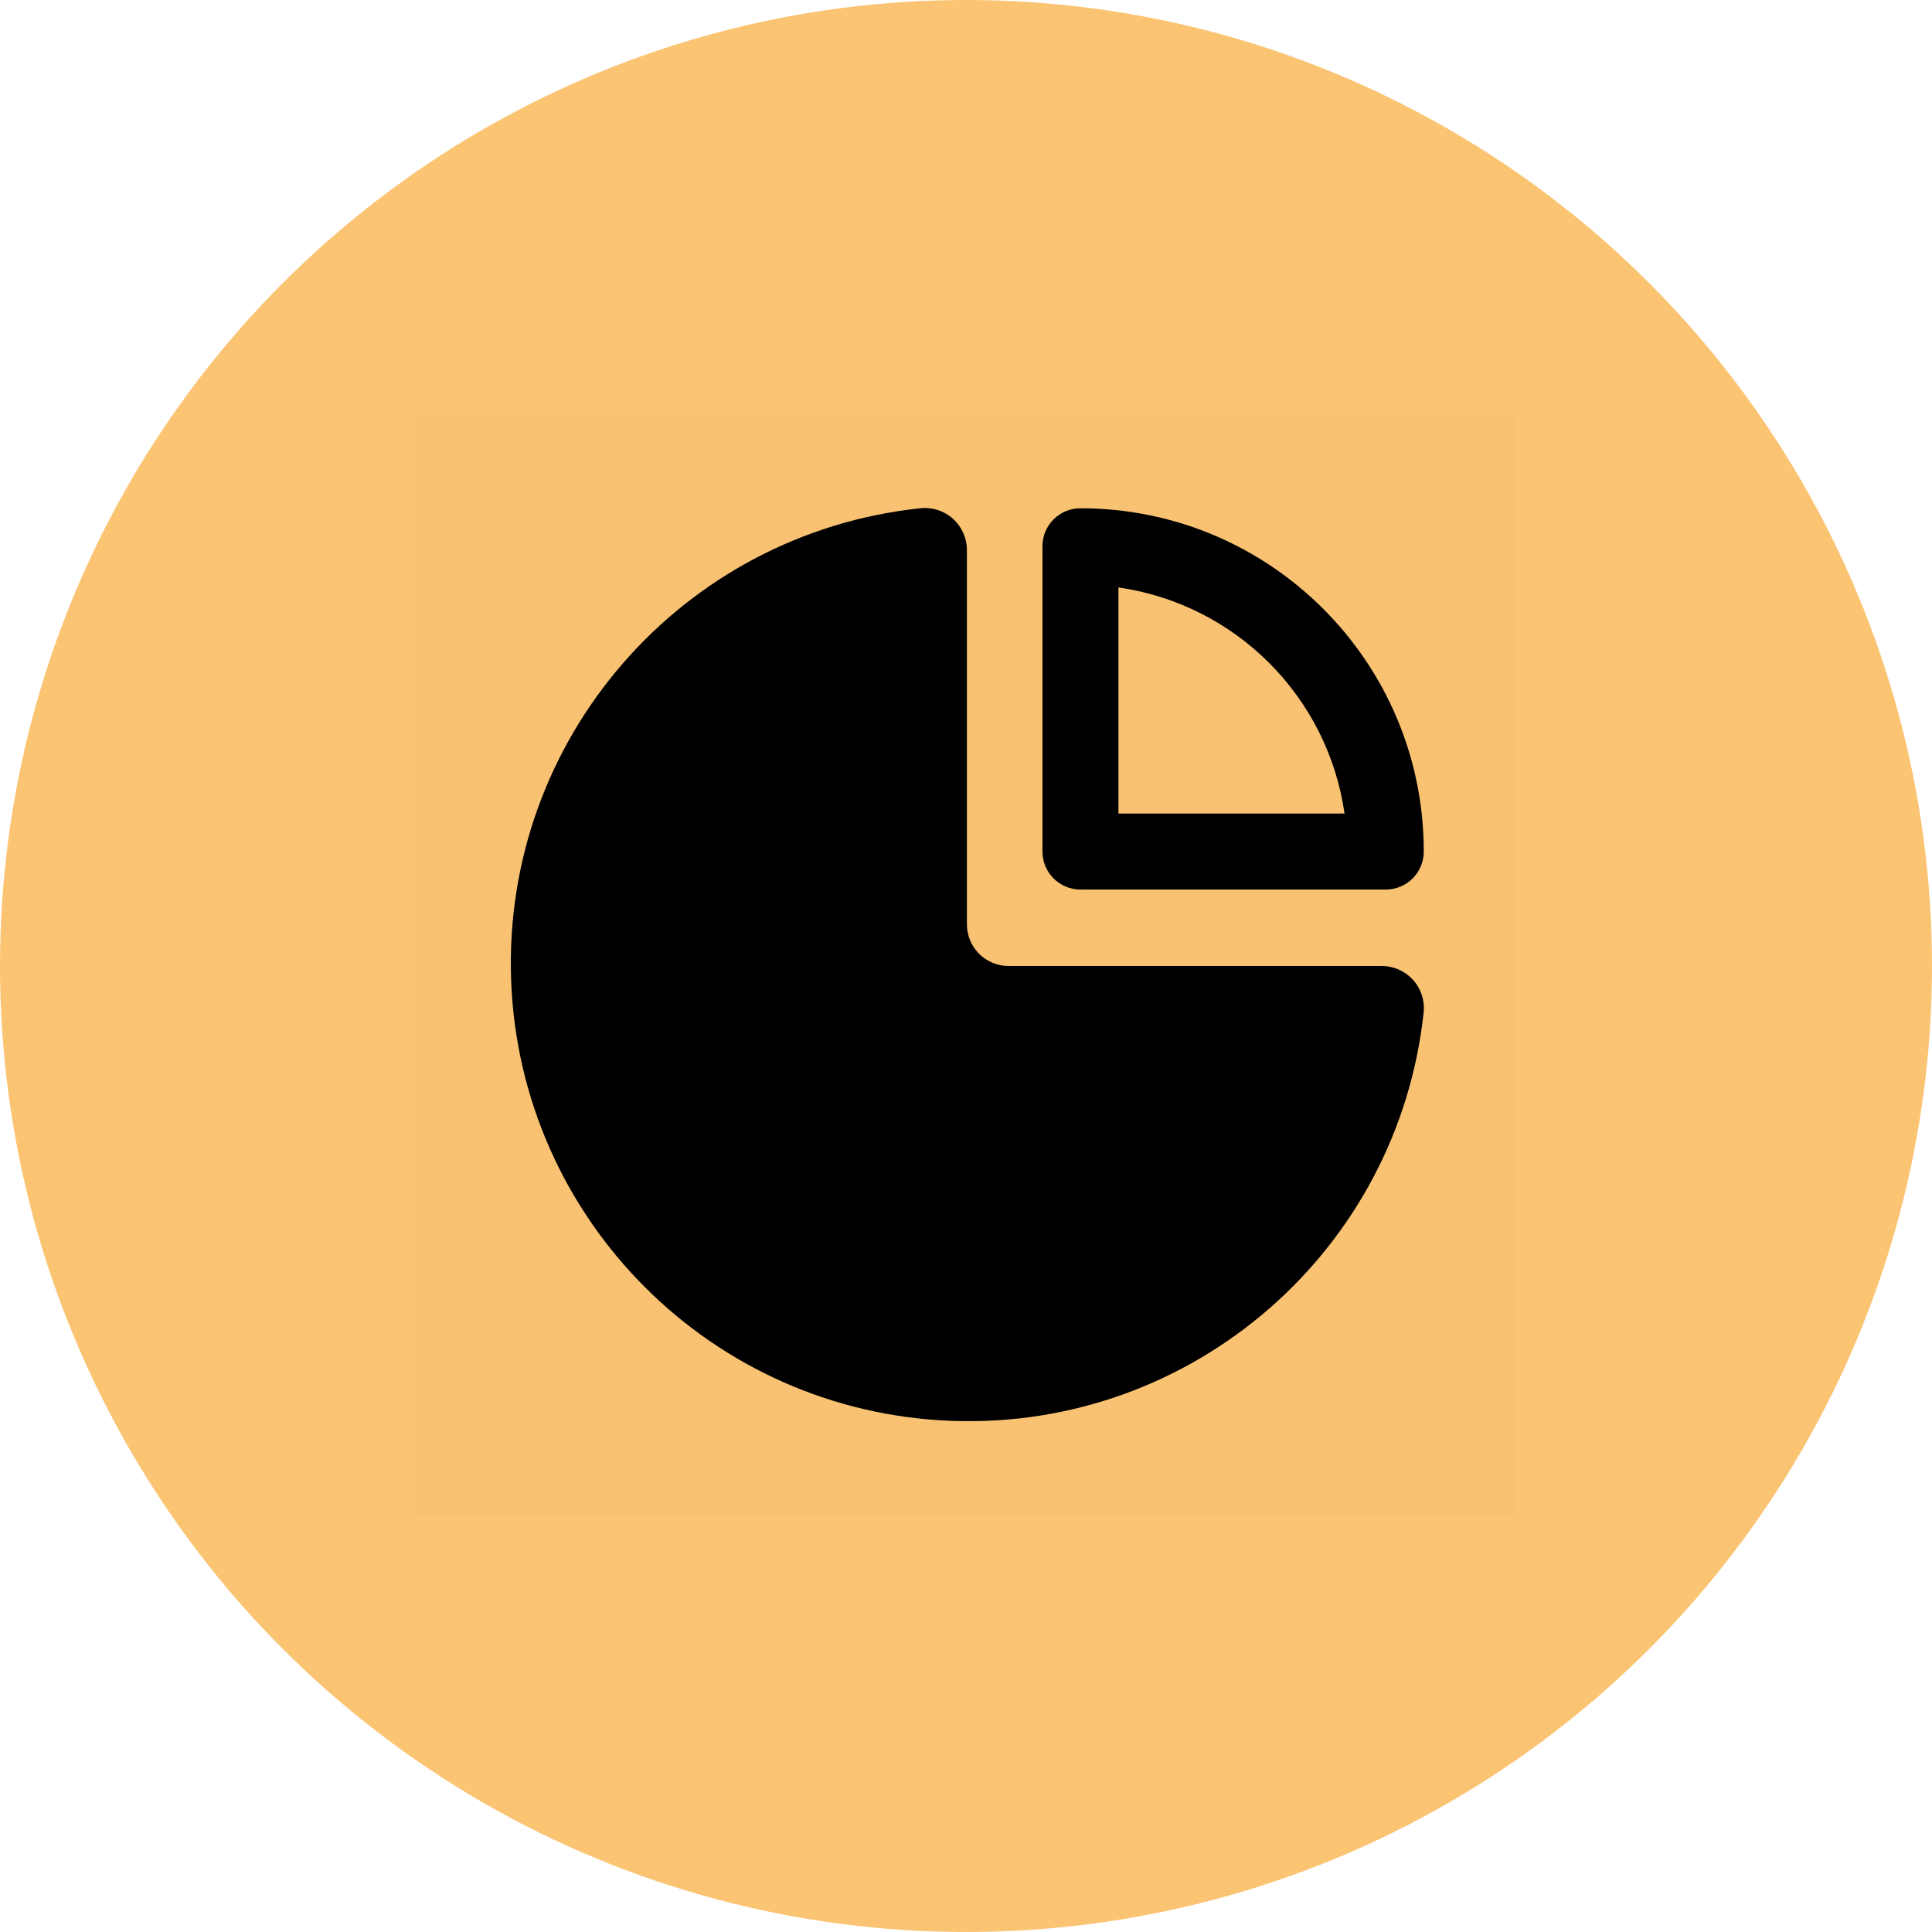 <svg width="51" height="51" viewBox="0 0 51 51" fill="none" xmlns="http://www.w3.org/2000/svg">
<circle opacity="0.8" cx="25.5" cy="25.5" r="25.5" fill="#F8B550"/>
<rect opacity="0.01" x="11" y="11" width="29" height="29" fill="black"/>
<path fill-rule="evenodd" clip-rule="evenodd" d="M36.581 23.482H28.521C27.967 23.482 27.518 23.033 27.518 22.479V14.419C27.518 13.866 27.967 13.417 28.521 13.417C33.526 13.417 37.584 17.474 37.584 22.479C37.584 23.033 37.135 23.482 36.581 23.482ZM35.493 21.476C35.048 18.383 32.617 15.952 29.524 15.507V21.476H35.493Z" fill="black"/>
<path d="M36.471 25.5H26.623C26.332 25.5 26.052 25.384 25.846 25.178C25.64 24.972 25.524 24.692 25.524 24.4V14.528C25.526 14.211 25.392 13.909 25.157 13.696C24.922 13.484 24.607 13.382 24.291 13.417C17.984 14.086 13.268 19.519 13.492 25.858C13.715 32.197 18.802 37.285 25.141 37.508C31.48 37.732 36.913 33.016 37.583 26.708C37.61 26.397 37.505 26.089 37.294 25.859C37.082 25.629 36.784 25.499 36.471 25.5Z" fill="black"/>
</svg>
